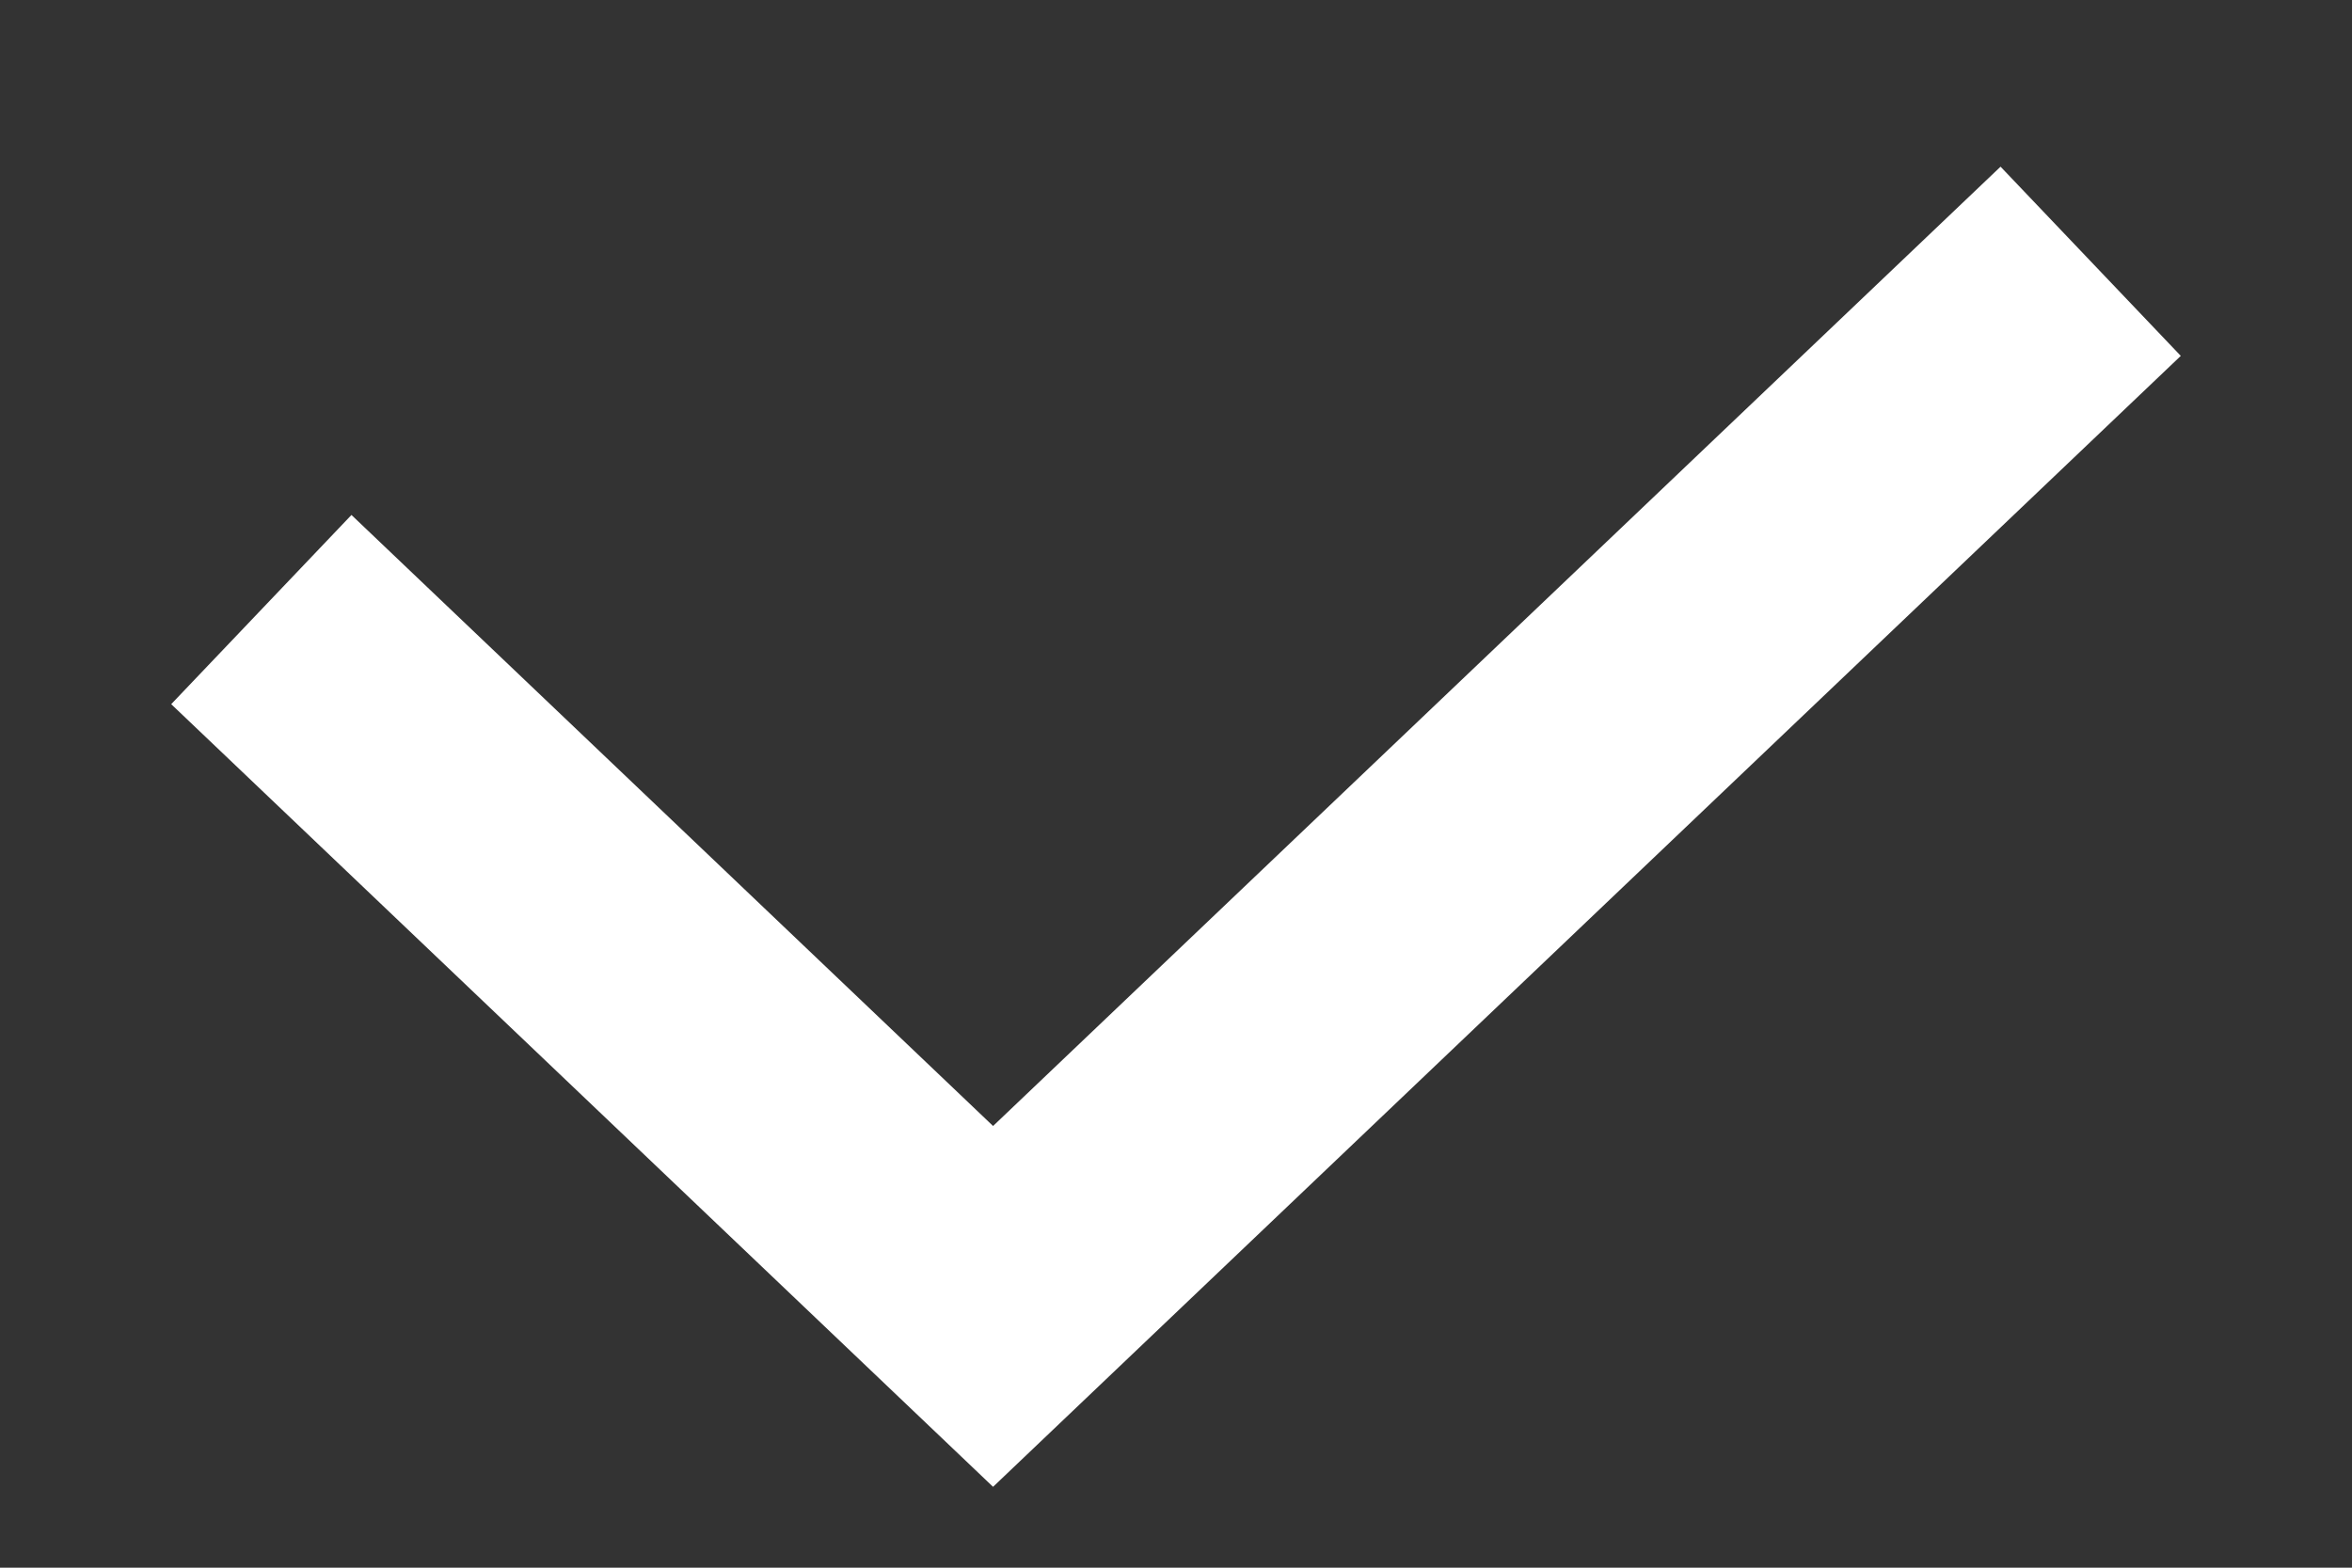 <svg width="9" height="6" viewBox="0 0 9 6" fill="none" xmlns="http://www.w3.org/2000/svg"><rect x="0" y="0" width="9" height="6" fill="#333333" stroke="none"/><path d="M1 2.333L3.8 5L8 1" stroke="white"/></svg>